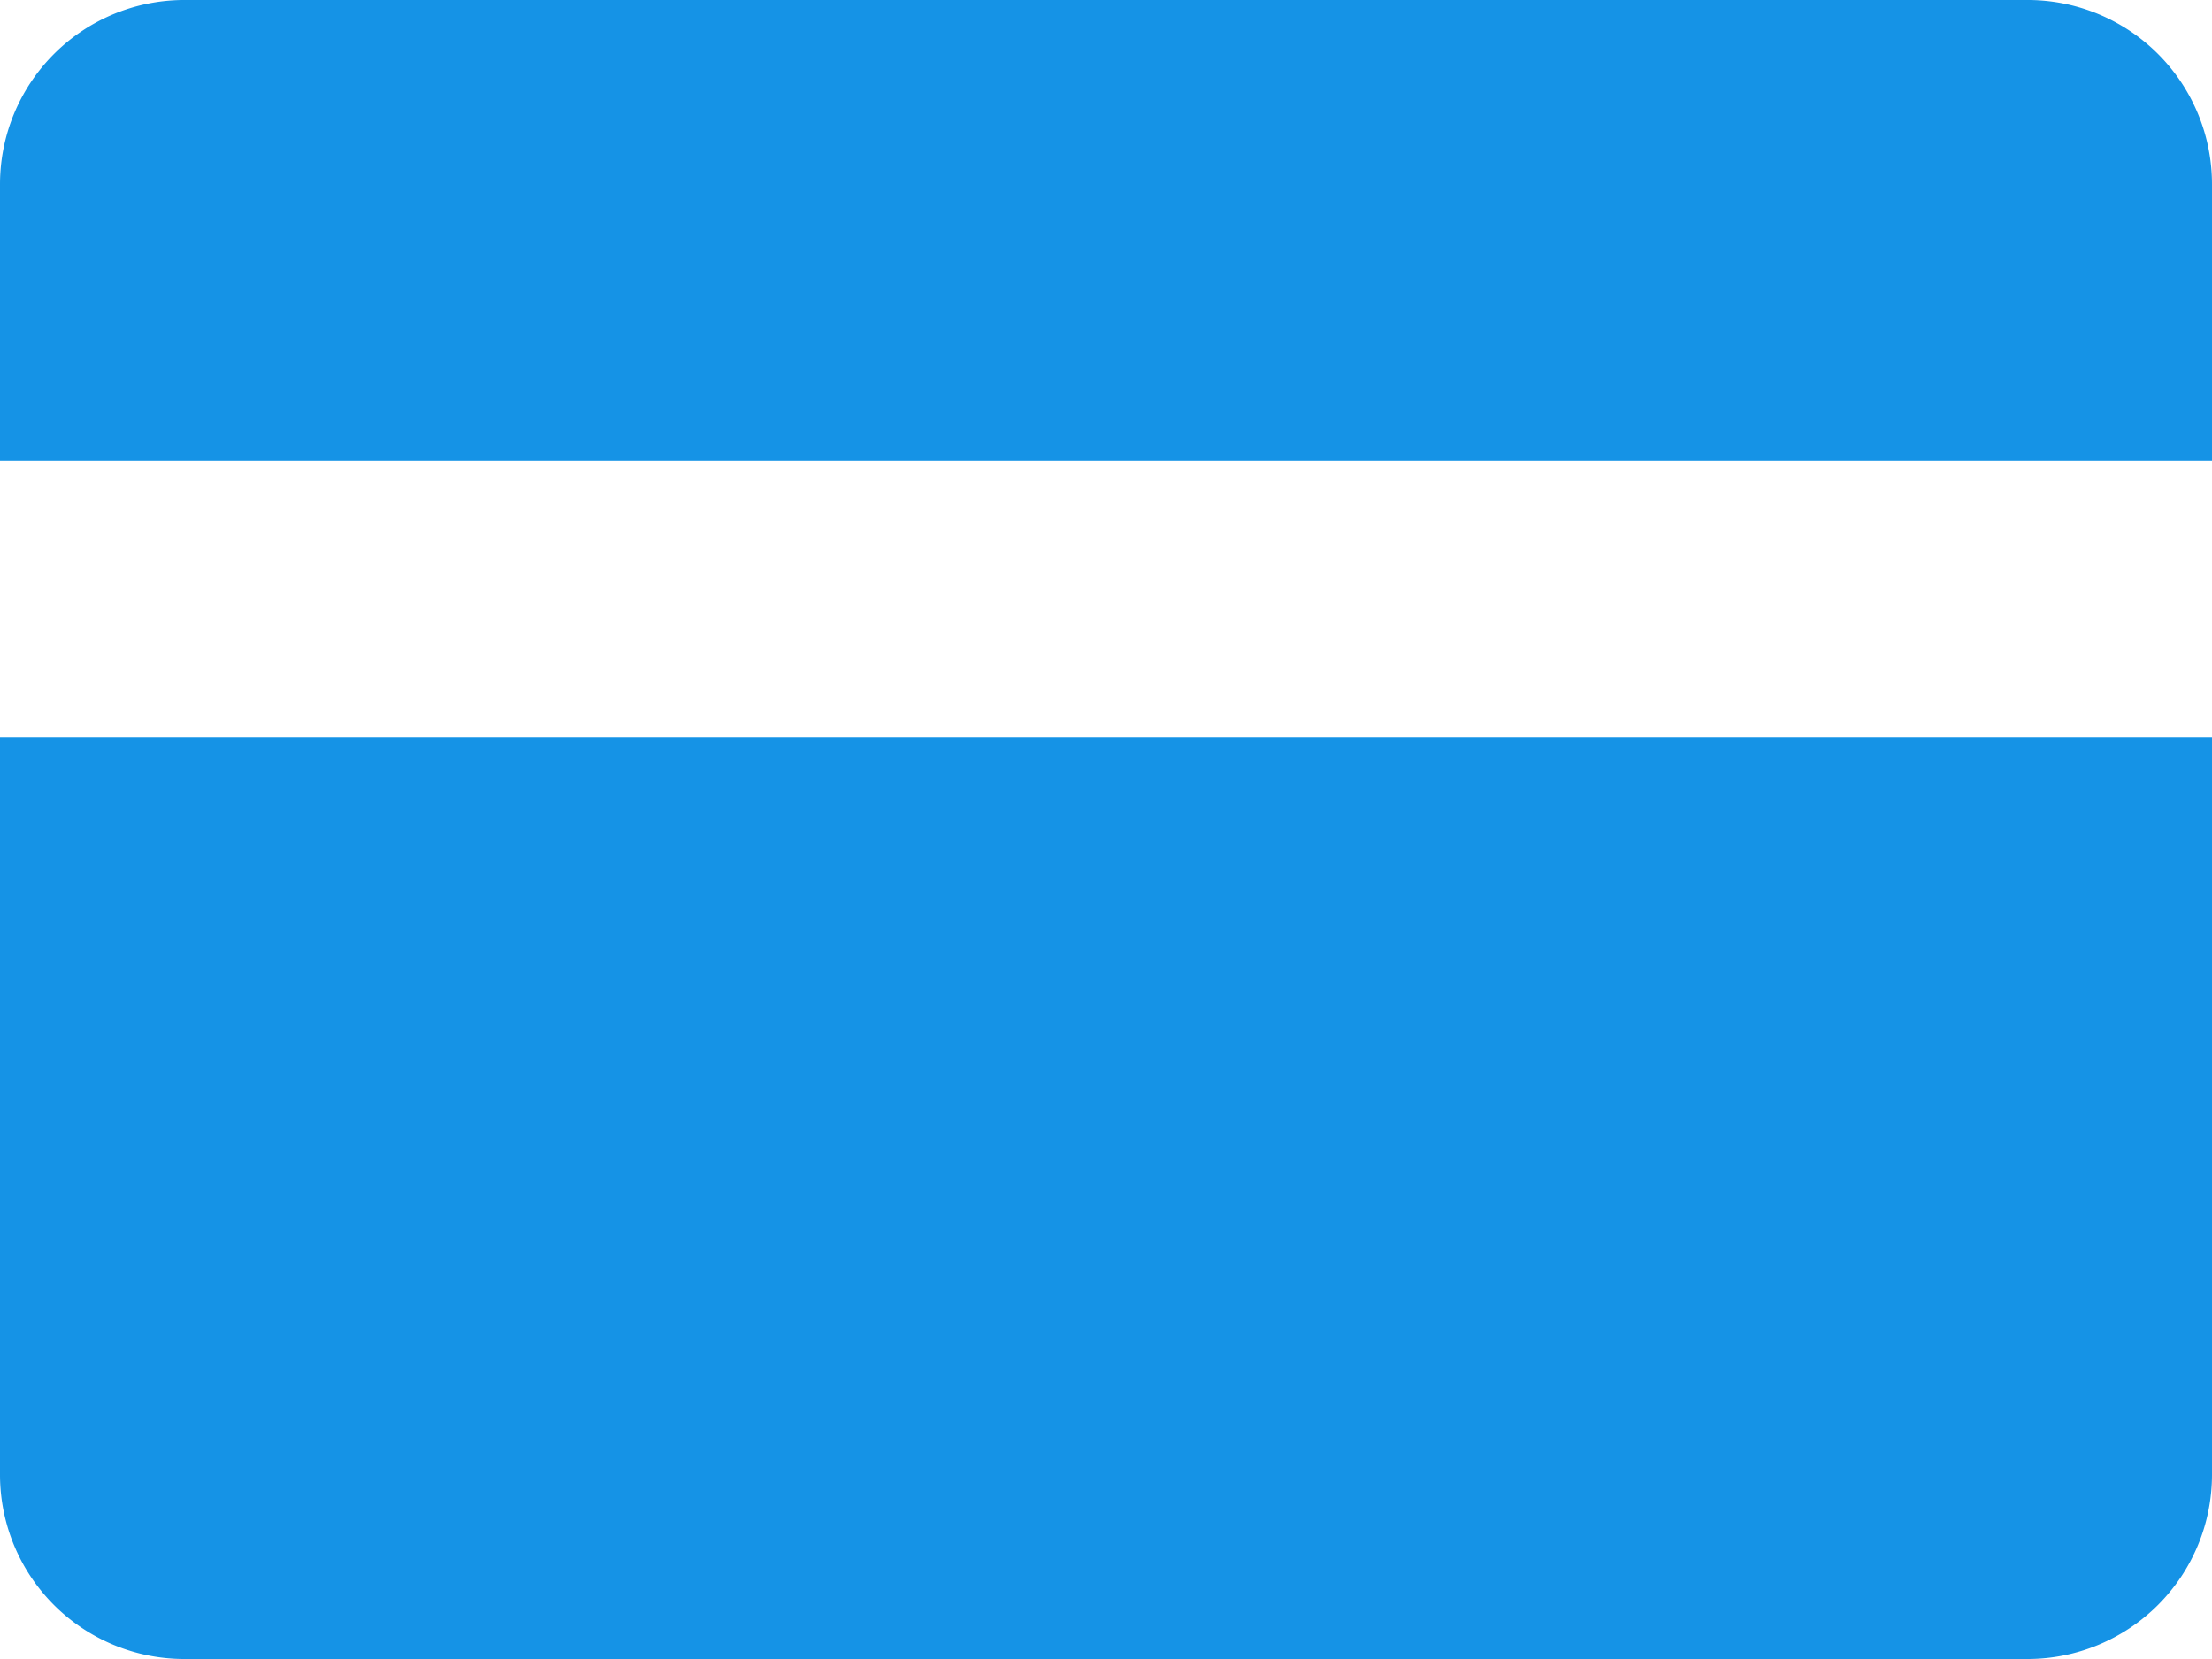 <svg xmlns="http://www.w3.org/2000/svg" width="16" height="12" viewBox="0 0 16 12">
  <path id="iconmonstr-credit-card-15" d="M0,6.333v-2A1.333,1.333,0,0,1,1.333,3H14.667A1.333,1.333,0,0,1,16,4.333v2Zm16,2v5.333A1.334,1.334,0,0,1,14.667,15H1.333A1.333,1.333,0,0,1,0,13.667V8.333Z" transform="translate(0 -3)" fill="#1593e6"/>
</svg>
